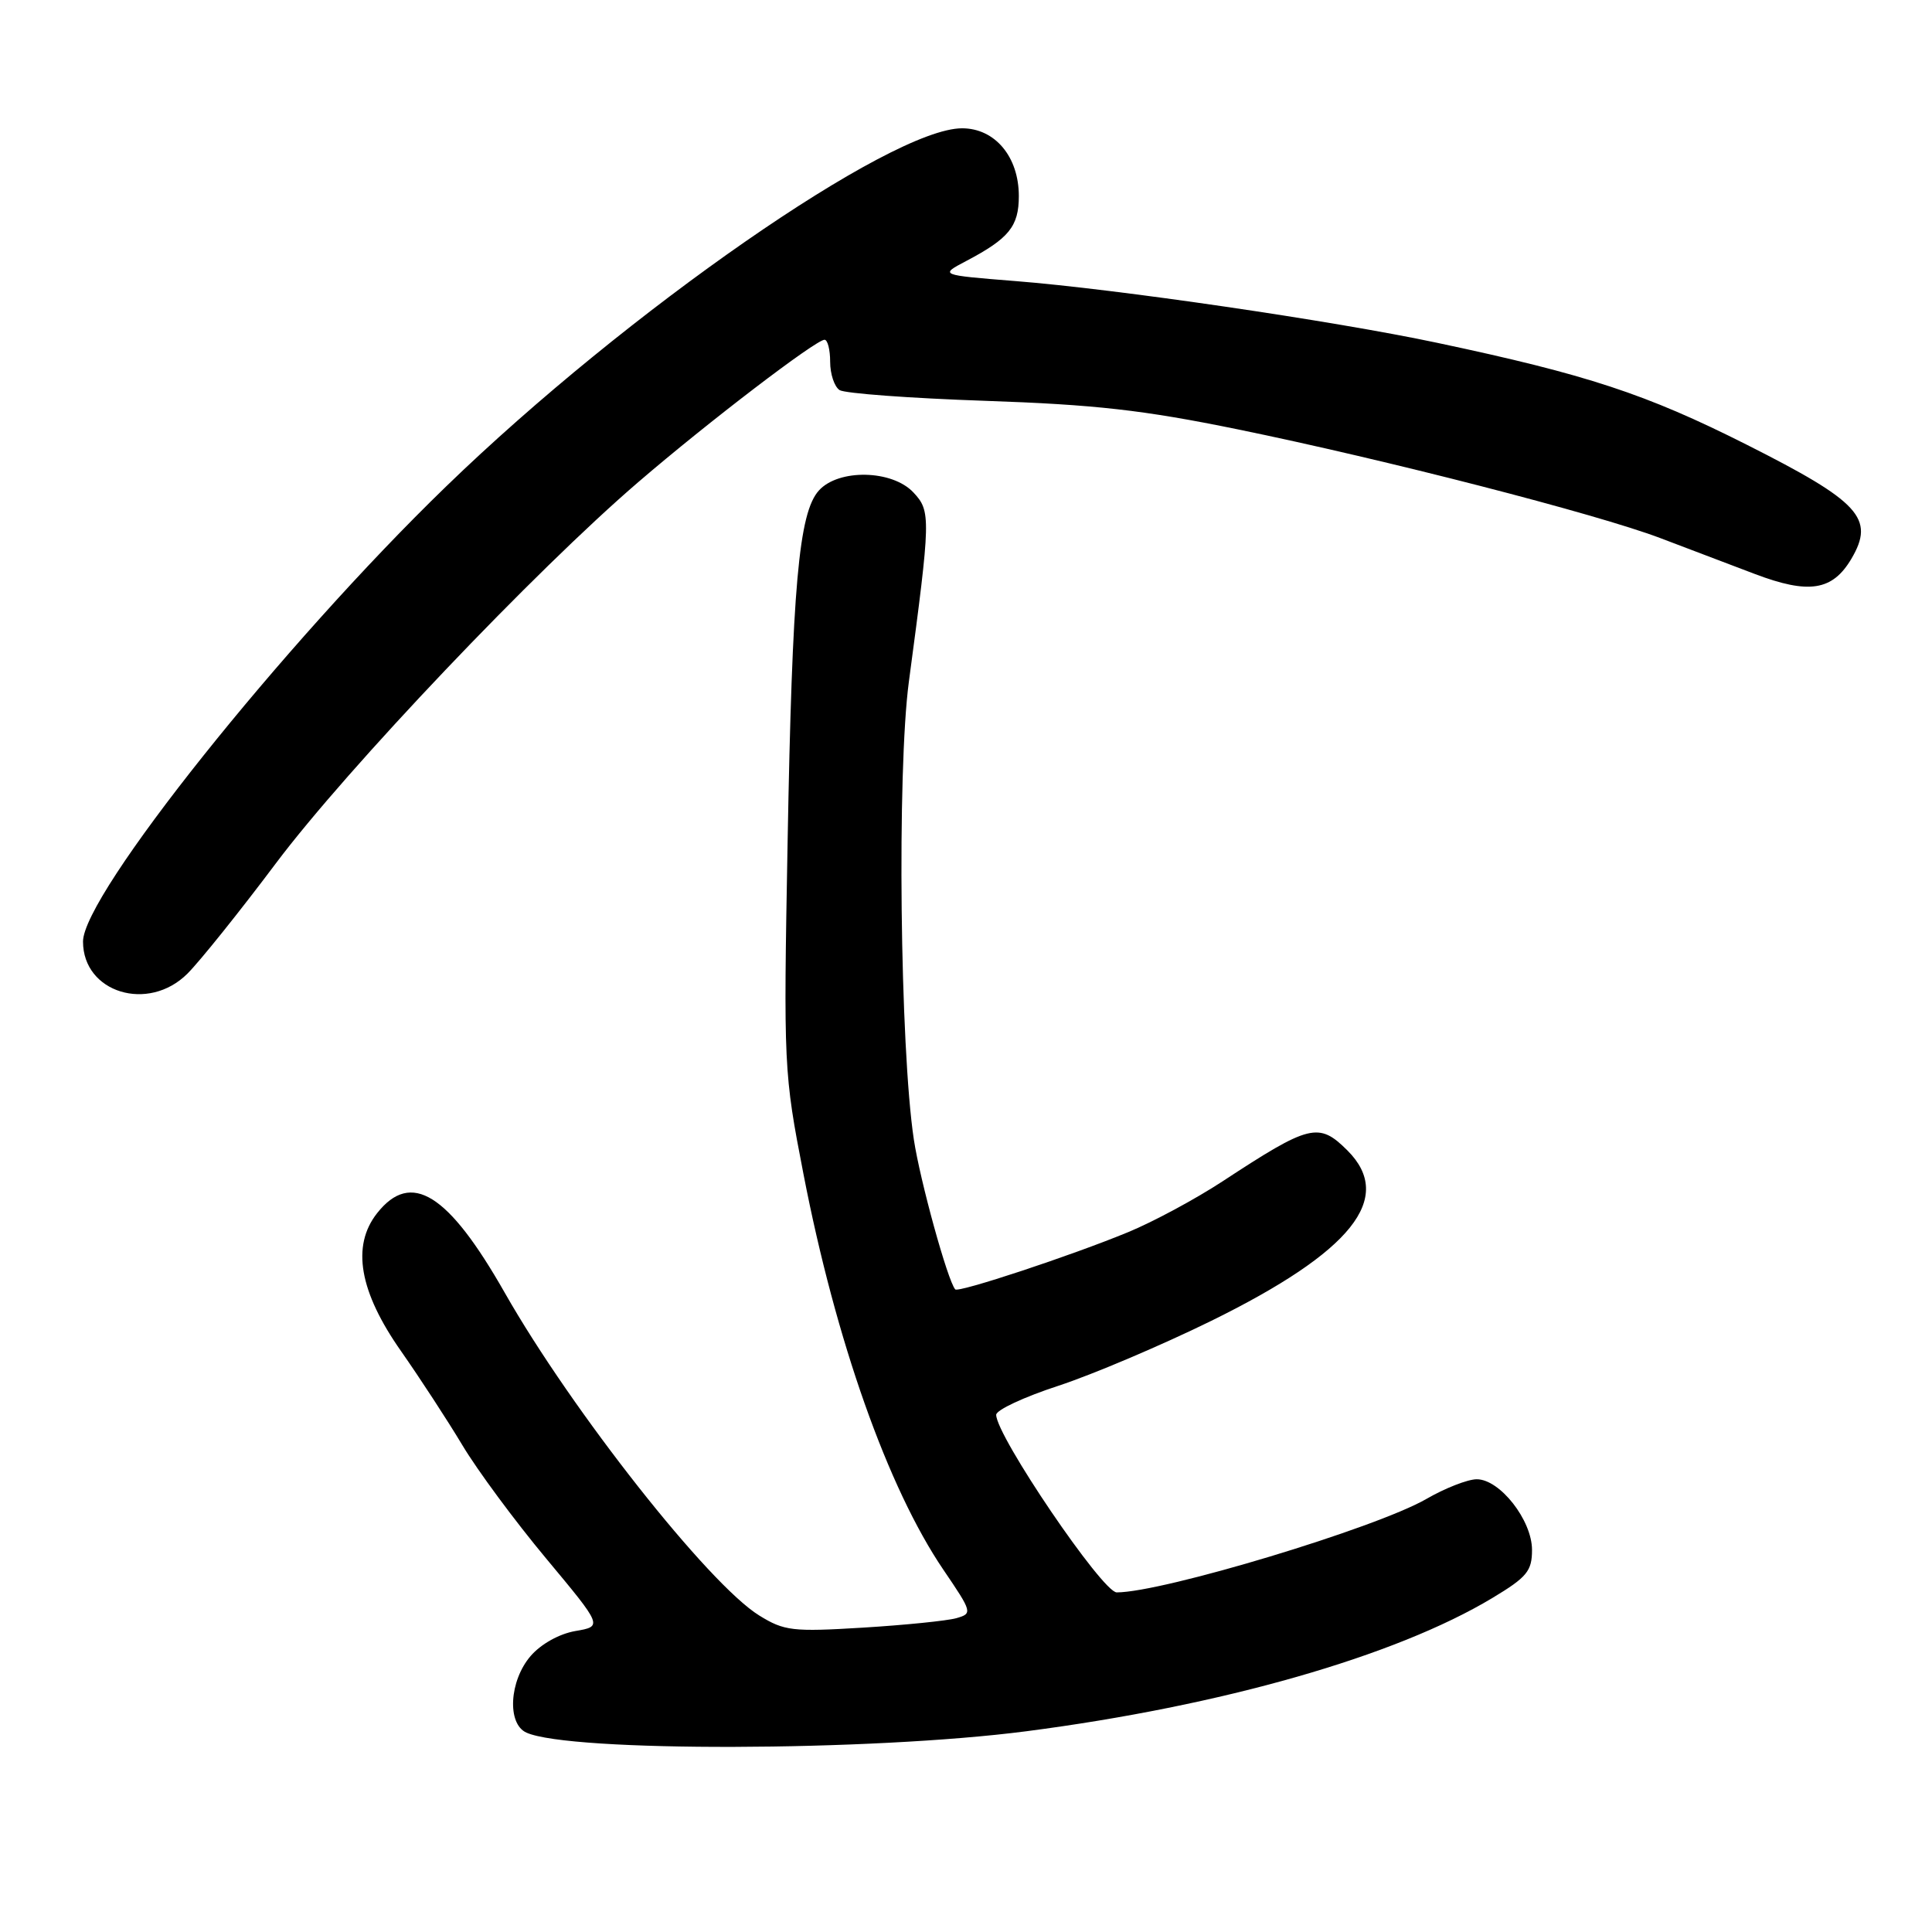 <?xml version="1.0" encoding="UTF-8" standalone="no"?>
<!DOCTYPE svg PUBLIC "-//W3C//DTD SVG 1.1//EN" "http://www.w3.org/Graphics/SVG/1.1/DTD/svg11.dtd" >
<svg xmlns="http://www.w3.org/2000/svg" xmlns:xlink="http://www.w3.org/1999/xlink" version="1.1" viewBox="0 0 256 256">
 <g >
 <path fill="currentColor"
d=" M 136.00 229.40 C 161.94 226.03 184.91 219.46 197.75 211.74 C 202.34 208.98 203.00 208.17 203.00 205.37 C 203.00 201.43 198.73 195.99 195.66 196.01 C 194.47 196.02 191.47 197.19 189.00 198.62 C 182.33 202.47 154.06 211.00 147.97 211.00 C 146.08 211.00 132.00 190.25 132.00 187.47 C 132.00 186.83 135.71 185.10 140.25 183.62 C 144.79 182.13 153.90 178.26 160.50 175.02 C 179.14 165.85 184.83 158.74 178.55 152.45 C 174.74 148.65 173.56 148.95 162.00 156.53 C 158.43 158.87 152.80 161.90 149.50 163.26 C 142.03 166.35 126.98 171.33 126.57 170.85 C 125.56 169.67 121.92 156.47 121.09 151.00 C 119.25 138.82 118.85 102.19 120.43 90.33 C 123.34 68.56 123.36 67.74 121.03 65.25 C 118.22 62.25 111.13 62.10 108.51 64.99 C 105.84 67.94 104.97 77.67 104.36 111.69 C 103.82 141.37 103.85 142.10 106.46 155.55 C 110.74 177.64 117.64 197.16 125.01 208.01 C 128.85 213.66 128.88 213.80 126.71 214.42 C 125.50 214.76 119.93 215.33 114.35 215.67 C 105.00 216.24 103.92 216.11 100.60 214.06 C 93.90 209.92 75.78 186.94 66.88 171.29 C 59.39 158.12 54.47 155.05 49.97 160.75 C 46.54 165.10 47.60 171.16 53.18 179.09 C 55.65 182.62 59.29 188.20 61.27 191.50 C 63.24 194.80 68.23 201.55 72.36 206.50 C 79.86 215.50 79.86 215.50 76.24 216.12 C 74.10 216.49 71.67 217.85 70.31 219.43 C 67.48 222.72 67.16 228.41 69.75 229.58 C 75.51 232.18 115.36 232.08 136.00 229.40 Z  M 24.84 129.01 C 26.48 127.37 31.76 120.79 36.56 114.39 C 46.02 101.79 70.93 75.59 84.59 63.87 C 93.86 55.90 108.06 45.06 109.25 45.02 C 109.66 45.01 110.00 46.32 110.00 47.94 C 110.00 49.56 110.56 51.24 111.25 51.69 C 111.94 52.13 120.60 52.77 130.50 53.11 C 145.09 53.61 151.43 54.32 164.00 56.89 C 183.58 60.90 211.52 68.09 220.00 71.30 C 223.57 72.65 229.21 74.79 232.51 76.05 C 239.68 78.77 242.81 78.28 245.32 74.04 C 248.47 68.69 246.44 66.48 231.40 58.90 C 218.10 52.20 210.29 49.63 190.41 45.42 C 176.70 42.51 147.87 38.29 134.50 37.24 C 124.50 36.44 124.50 36.44 128.00 34.60 C 133.70 31.60 135.00 30.00 135.00 25.98 C 135.00 20.77 131.84 17.00 127.48 17.00 C 118.02 17.00 83.06 41.26 59.12 64.45 C 37.43 85.45 11.00 118.58 11.00 124.76 C 11.00 131.54 19.65 134.19 24.84 129.01 Z "/>
</g>
</svg>